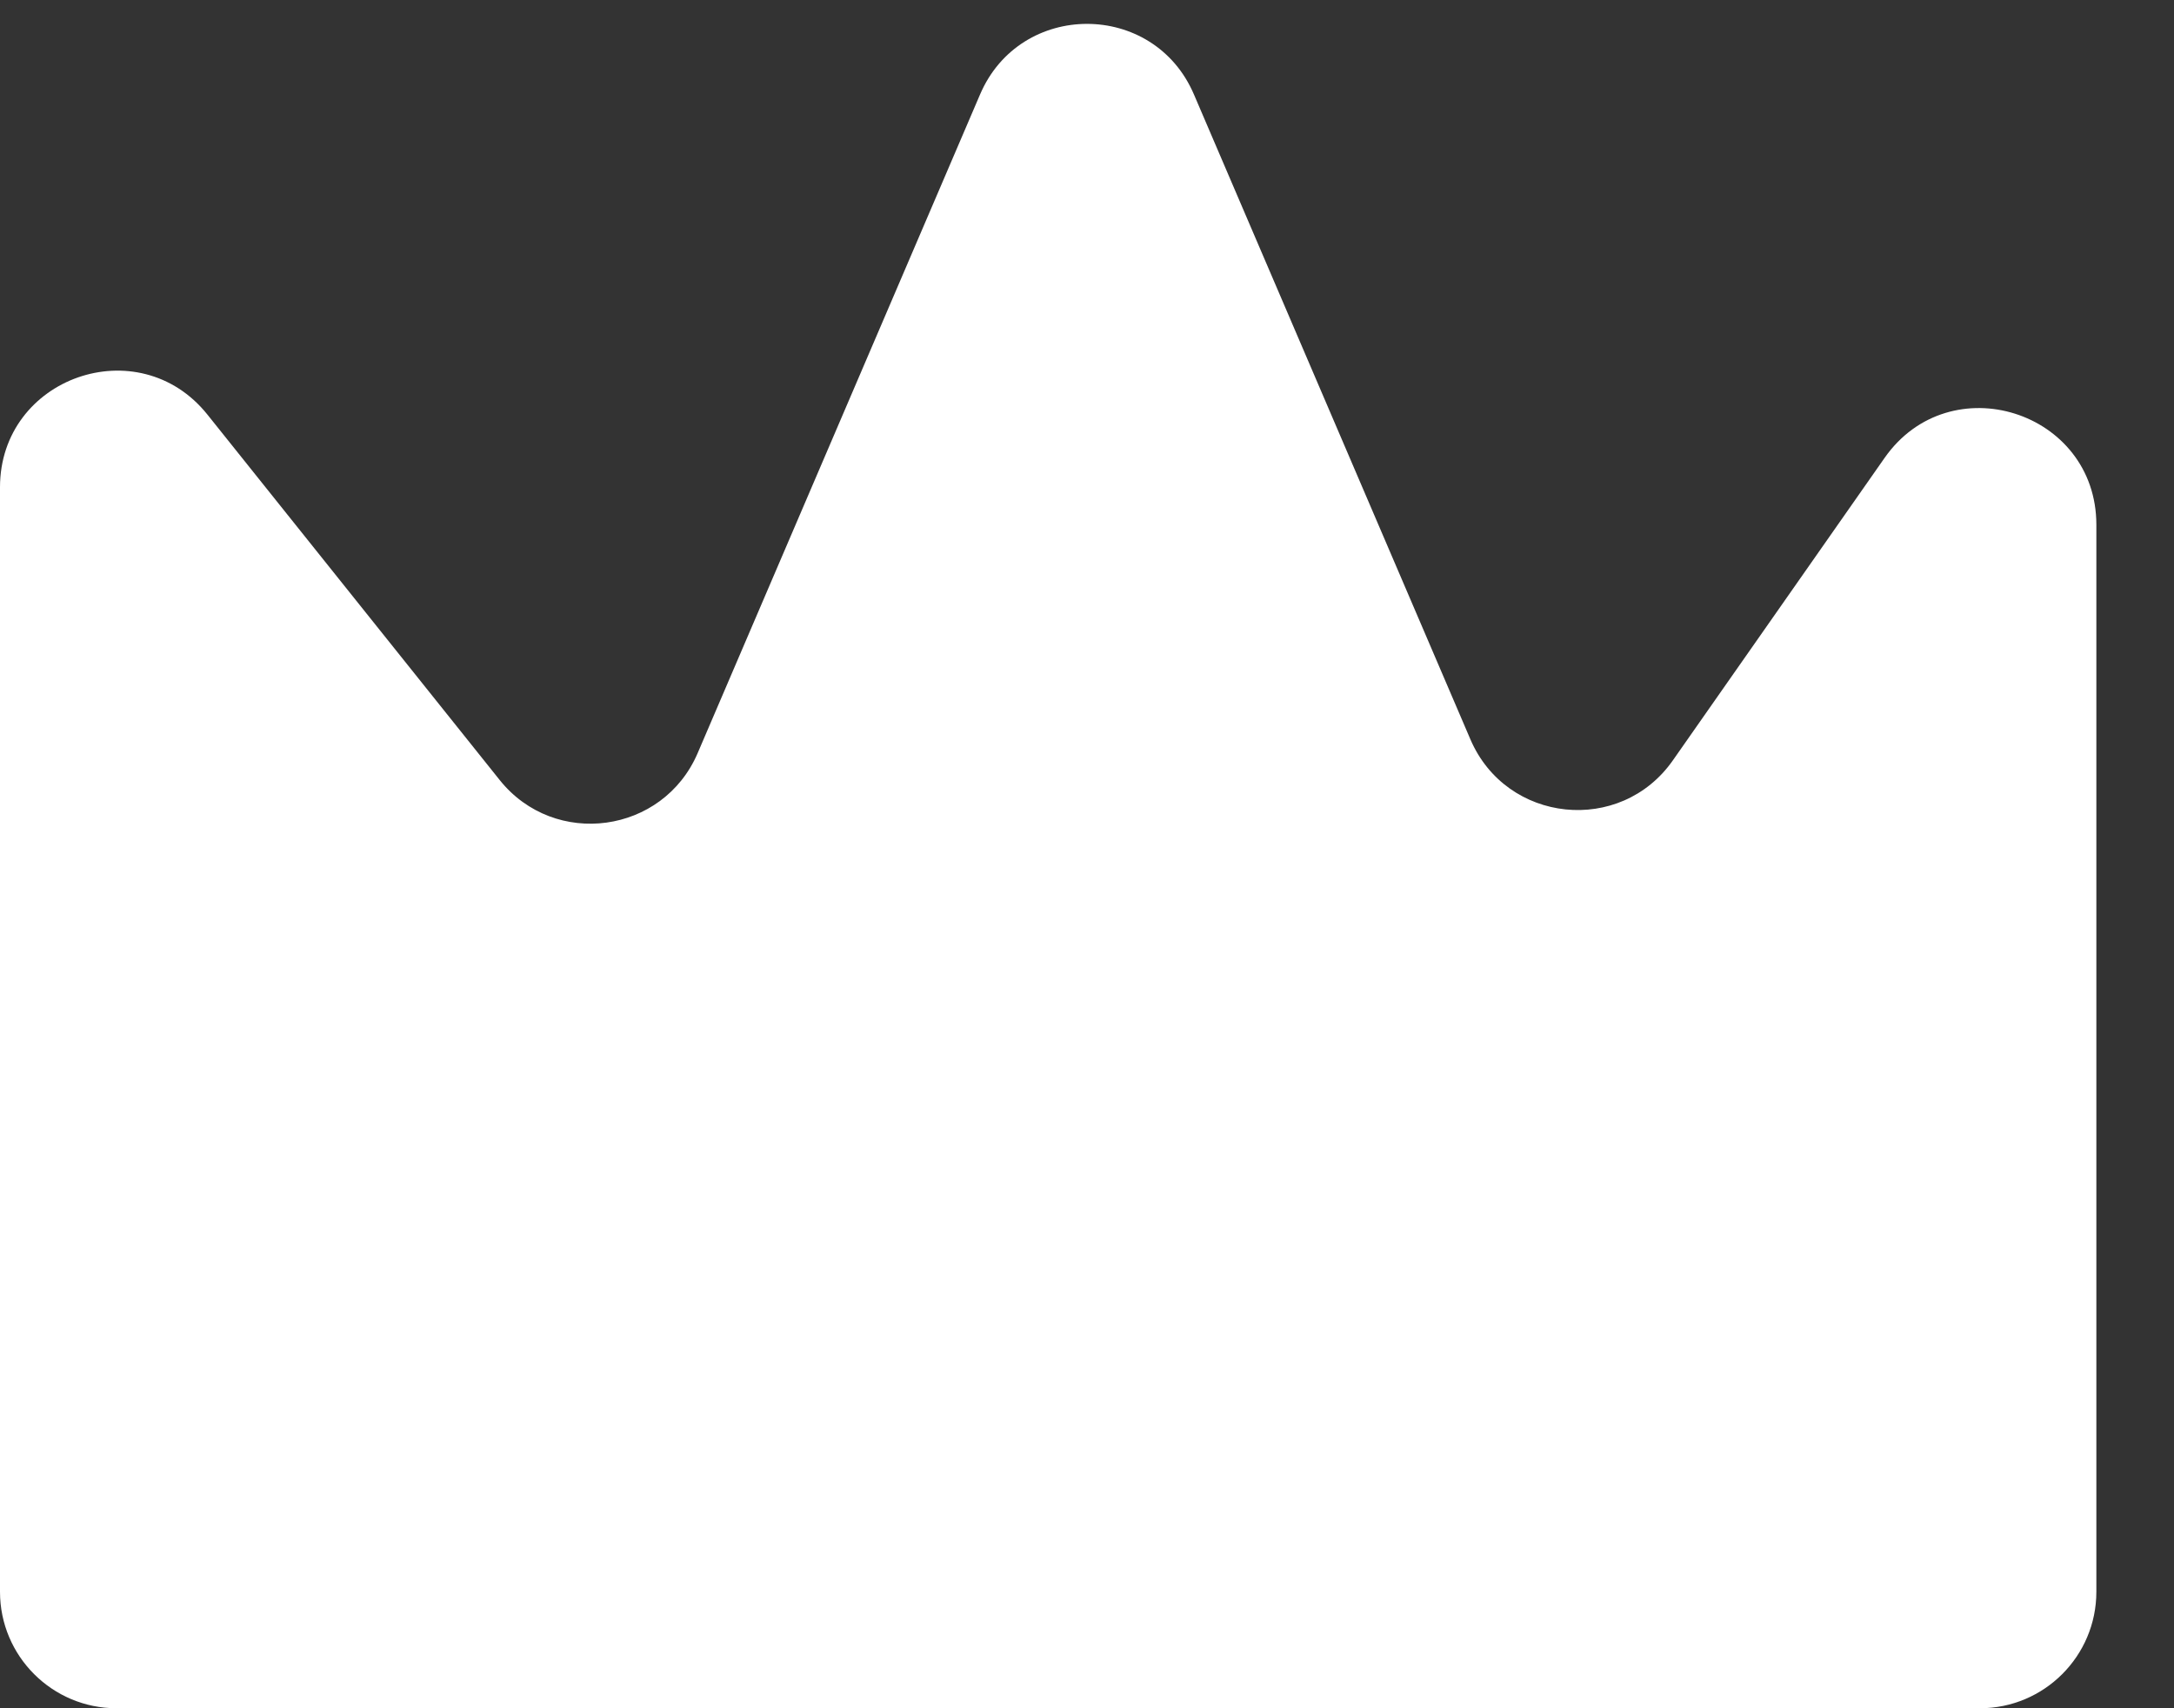 <svg width="14" height="11" viewBox="0 0 14 11" fill="none" xmlns="http://www.w3.org/2000/svg">
<rect x="0" y="0" width="14" height="11" fill="#333333" stroke="none"/>
<path d="M0.75 11H12.75C13.164 11 13.5 10.664 13.5 10.25V3.379C13.5 2.646 12.556 2.348 12.136 2.949L10.773 4.896C10.436 5.378 9.701 5.302 9.469 4.761L7.689 0.609C7.43 0.002 6.57 0.002 6.311 0.609L4.493 4.849C4.27 5.37 3.572 5.465 3.218 5.023L1.336 2.67C0.893 2.116 0 2.429 0 3.138V10.25C0 10.664 0.336 11 0.75 11Z" fill="white"/>
</svg>
